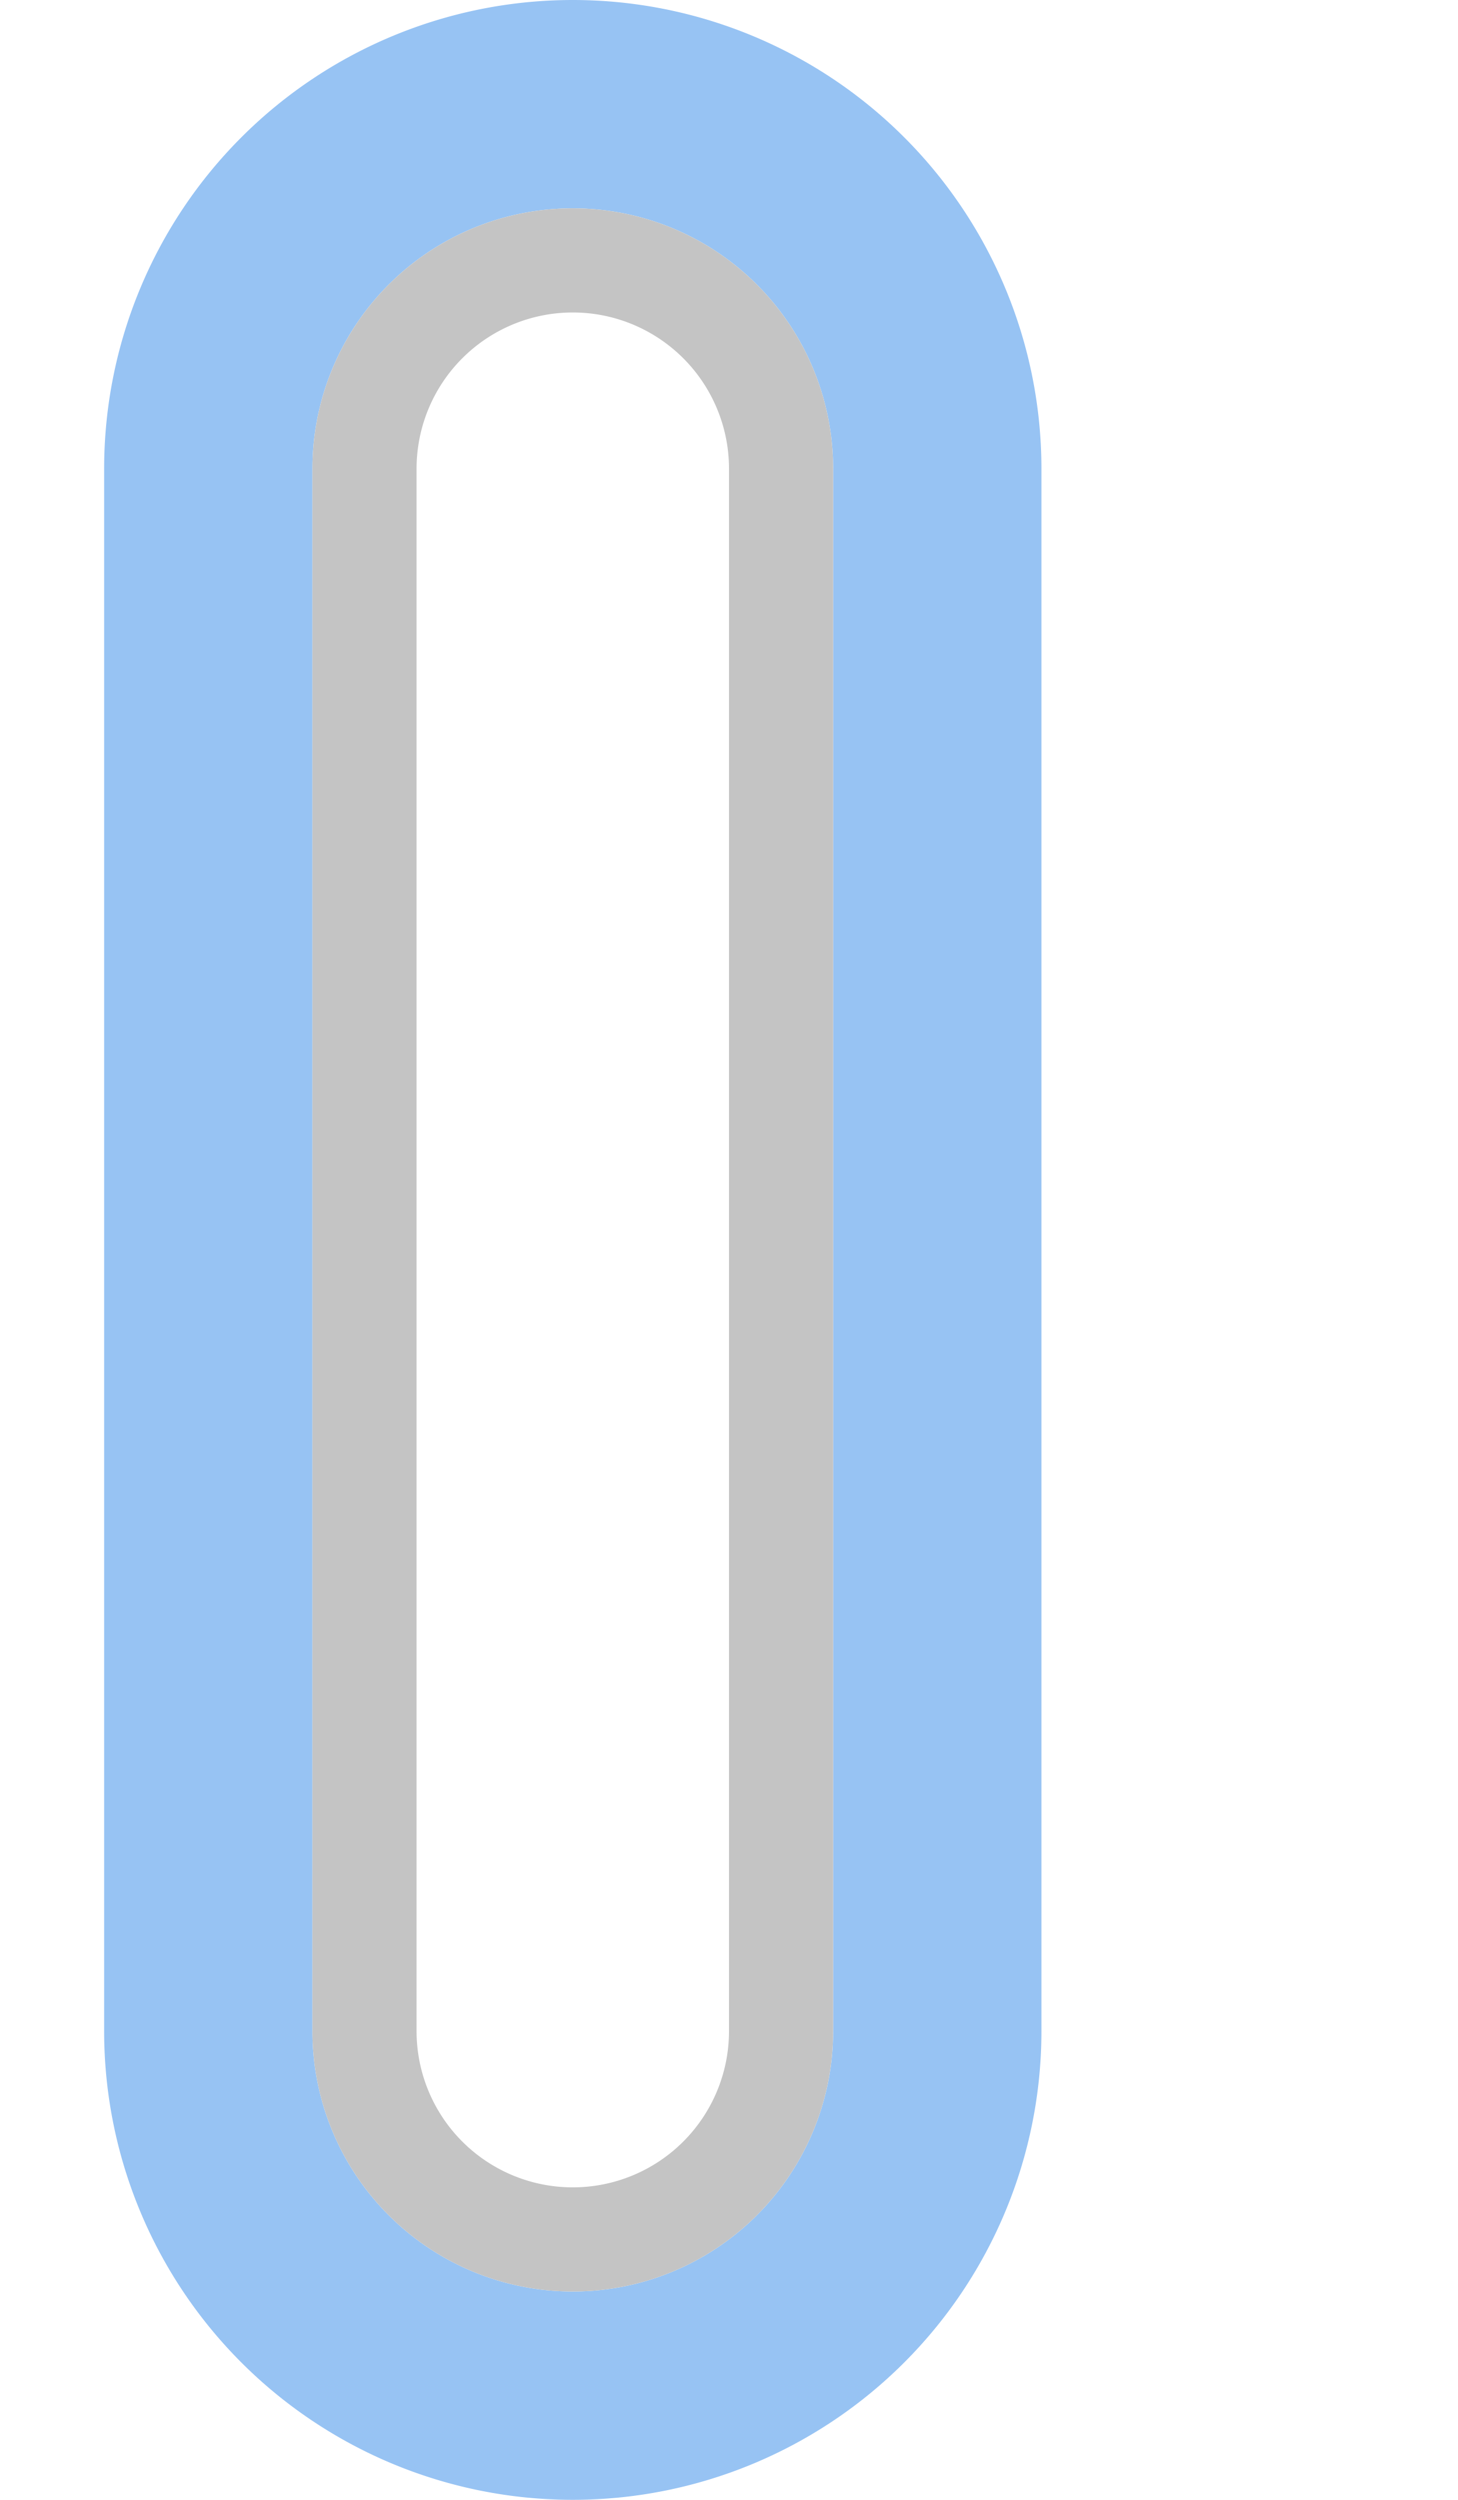 <svg width="14" height="24" viewBox="0 0 14 24" xmlns="http://www.w3.org/2000/svg"><rect id="frame" width="14" height="24" fill="none"/><g fill="none" fill-rule="evenodd"><path d="M5.5 0A4.5 4.5 0 0 1 10 4.5v15a4.5 4.5 0 1 1-9 0v-15A4.5 4.5 0 0 1 5.5 0zm0 2A2.5 2.5 0 0 0 3 4.5v15a2.5 2.5 0 1 0 5 0v-15A2.5 2.5 0 0 0 5.5 2z" fill="#97C3F3"/><path d="M5.5 2A2.5 2.5 0 0 1 8 4.5v15a2.5 2.5 0 1 1-5 0v-15A2.5 2.5 0 0 1 5.5 2zm0 1A1.5 1.5 0 0 0 4 4.5v15a1.5 1.5 0 0 0 3 0v-15A1.5 1.5 0 0 0 5.5 3z" fill="#C4C4C4"/></g></svg>